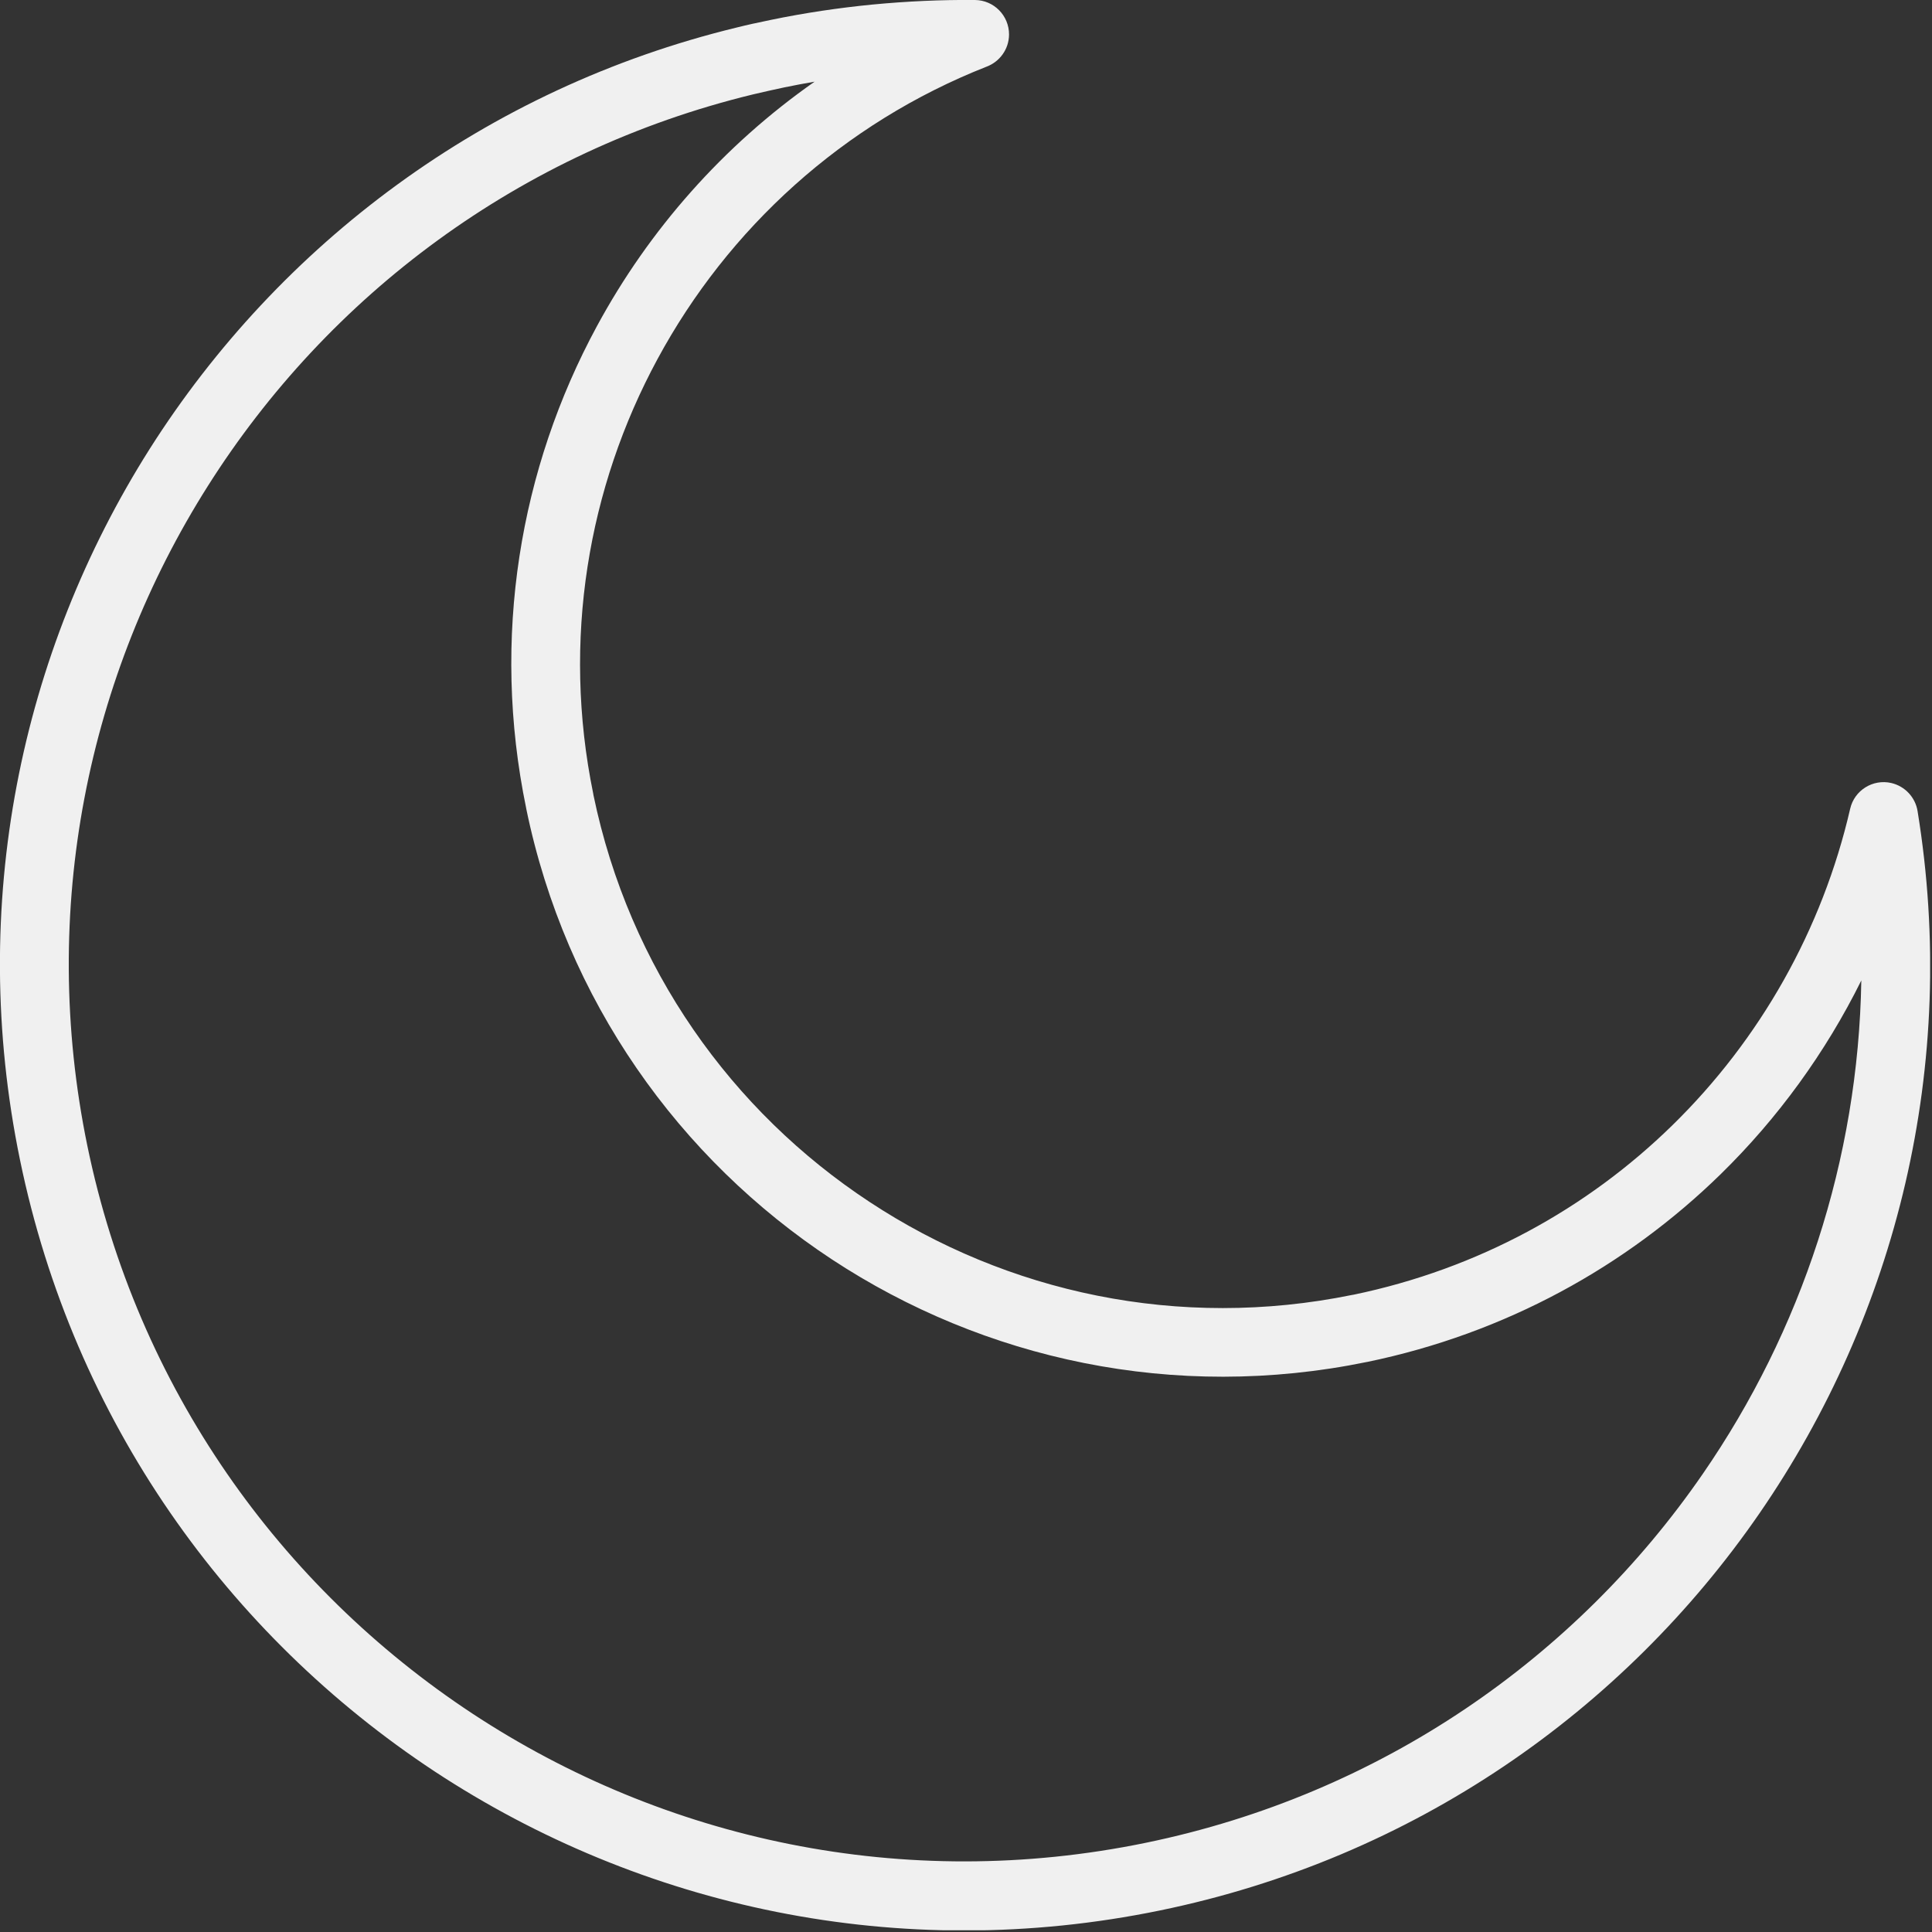 <svg width="123" height="123" viewBox="0 0 123 123" fill="none" xmlns="http://www.w3.org/2000/svg">
<rect x="0" y="0" width="123" height="123" fill="#333333" stroke="none"/>
<g clip-path="url(#clip0_89_72)">
<path d="M49.06 1.27C51.23 0.82 53.4 0.5 55.54 0.29C57.74 0.08 59.92 -0.02 62.07 -5.76593e-05C63.28 0.01 64.25 1 64.24 2.21C64.23 3.14 63.64 3.93 62.82 4.24C53.67 7.84 46.35 14.55 41.86 22.86C37.44 31.03 35.76 40.74 37.77 50.54L37.78 50.61C40.07 61.67 46.61 70.76 55.36 76.52C64.1 82.28 75.03 84.7 86.09 82.44L86.16 82.43C94.12 80.78 101.05 76.94 106.46 71.65C112.06 66.18 116.02 59.17 117.79 51.49C118.06 50.31 119.24 49.58 120.41 49.85C121.3 50.06 121.94 50.78 122.08 51.63C124.72 67.83 120.73 83.7 112.02 96.34C103.35 108.92 89.99 118.31 73.84 121.63C57.22 125.05 40.79 121.41 27.66 112.77C14.52 104.1 4.69 90.45 1.27 73.83C-2.07 57.6 1.32 41.55 9.53 28.58C17.78 15.57 30.88 5.64 46.91 1.75C47.22 1.67 47.58 1.59 47.97 1.5H47.98L49.06 1.27ZM51.86 5.2C51.22 5.31 50.58 5.43 49.95 5.56L48.94 5.78C48.65 5.85 48.31 5.92 47.94 6.01C33.06 9.62 20.89 18.84 13.24 30.93C5.61 42.98 2.46 57.88 5.56 72.94C8.74 88.37 17.87 101.05 30.07 109.09C42.26 117.12 57.52 120.5 72.95 117.32C87.95 114.23 100.36 105.51 108.41 93.83C114.68 84.74 118.31 73.85 118.5 62.42C116.23 67 113.2 71.18 109.54 74.76C103.54 80.62 95.85 84.89 87.03 86.71H87.02C74.76 89.23 62.64 86.55 52.95 80.17C43.27 73.79 36.02 63.72 33.5 51.47V51.46C31.25 40.58 33.1 29.82 38 20.77C41.32 14.63 46.05 9.27 51.86 5.2Z" fill="#F0F0F0"/>
</g>
<defs>
<clipPath id="clip0_89_72">
<rect width="122.88" height="122.89" fill="white"/>
</clipPath>
</defs>
</svg>
